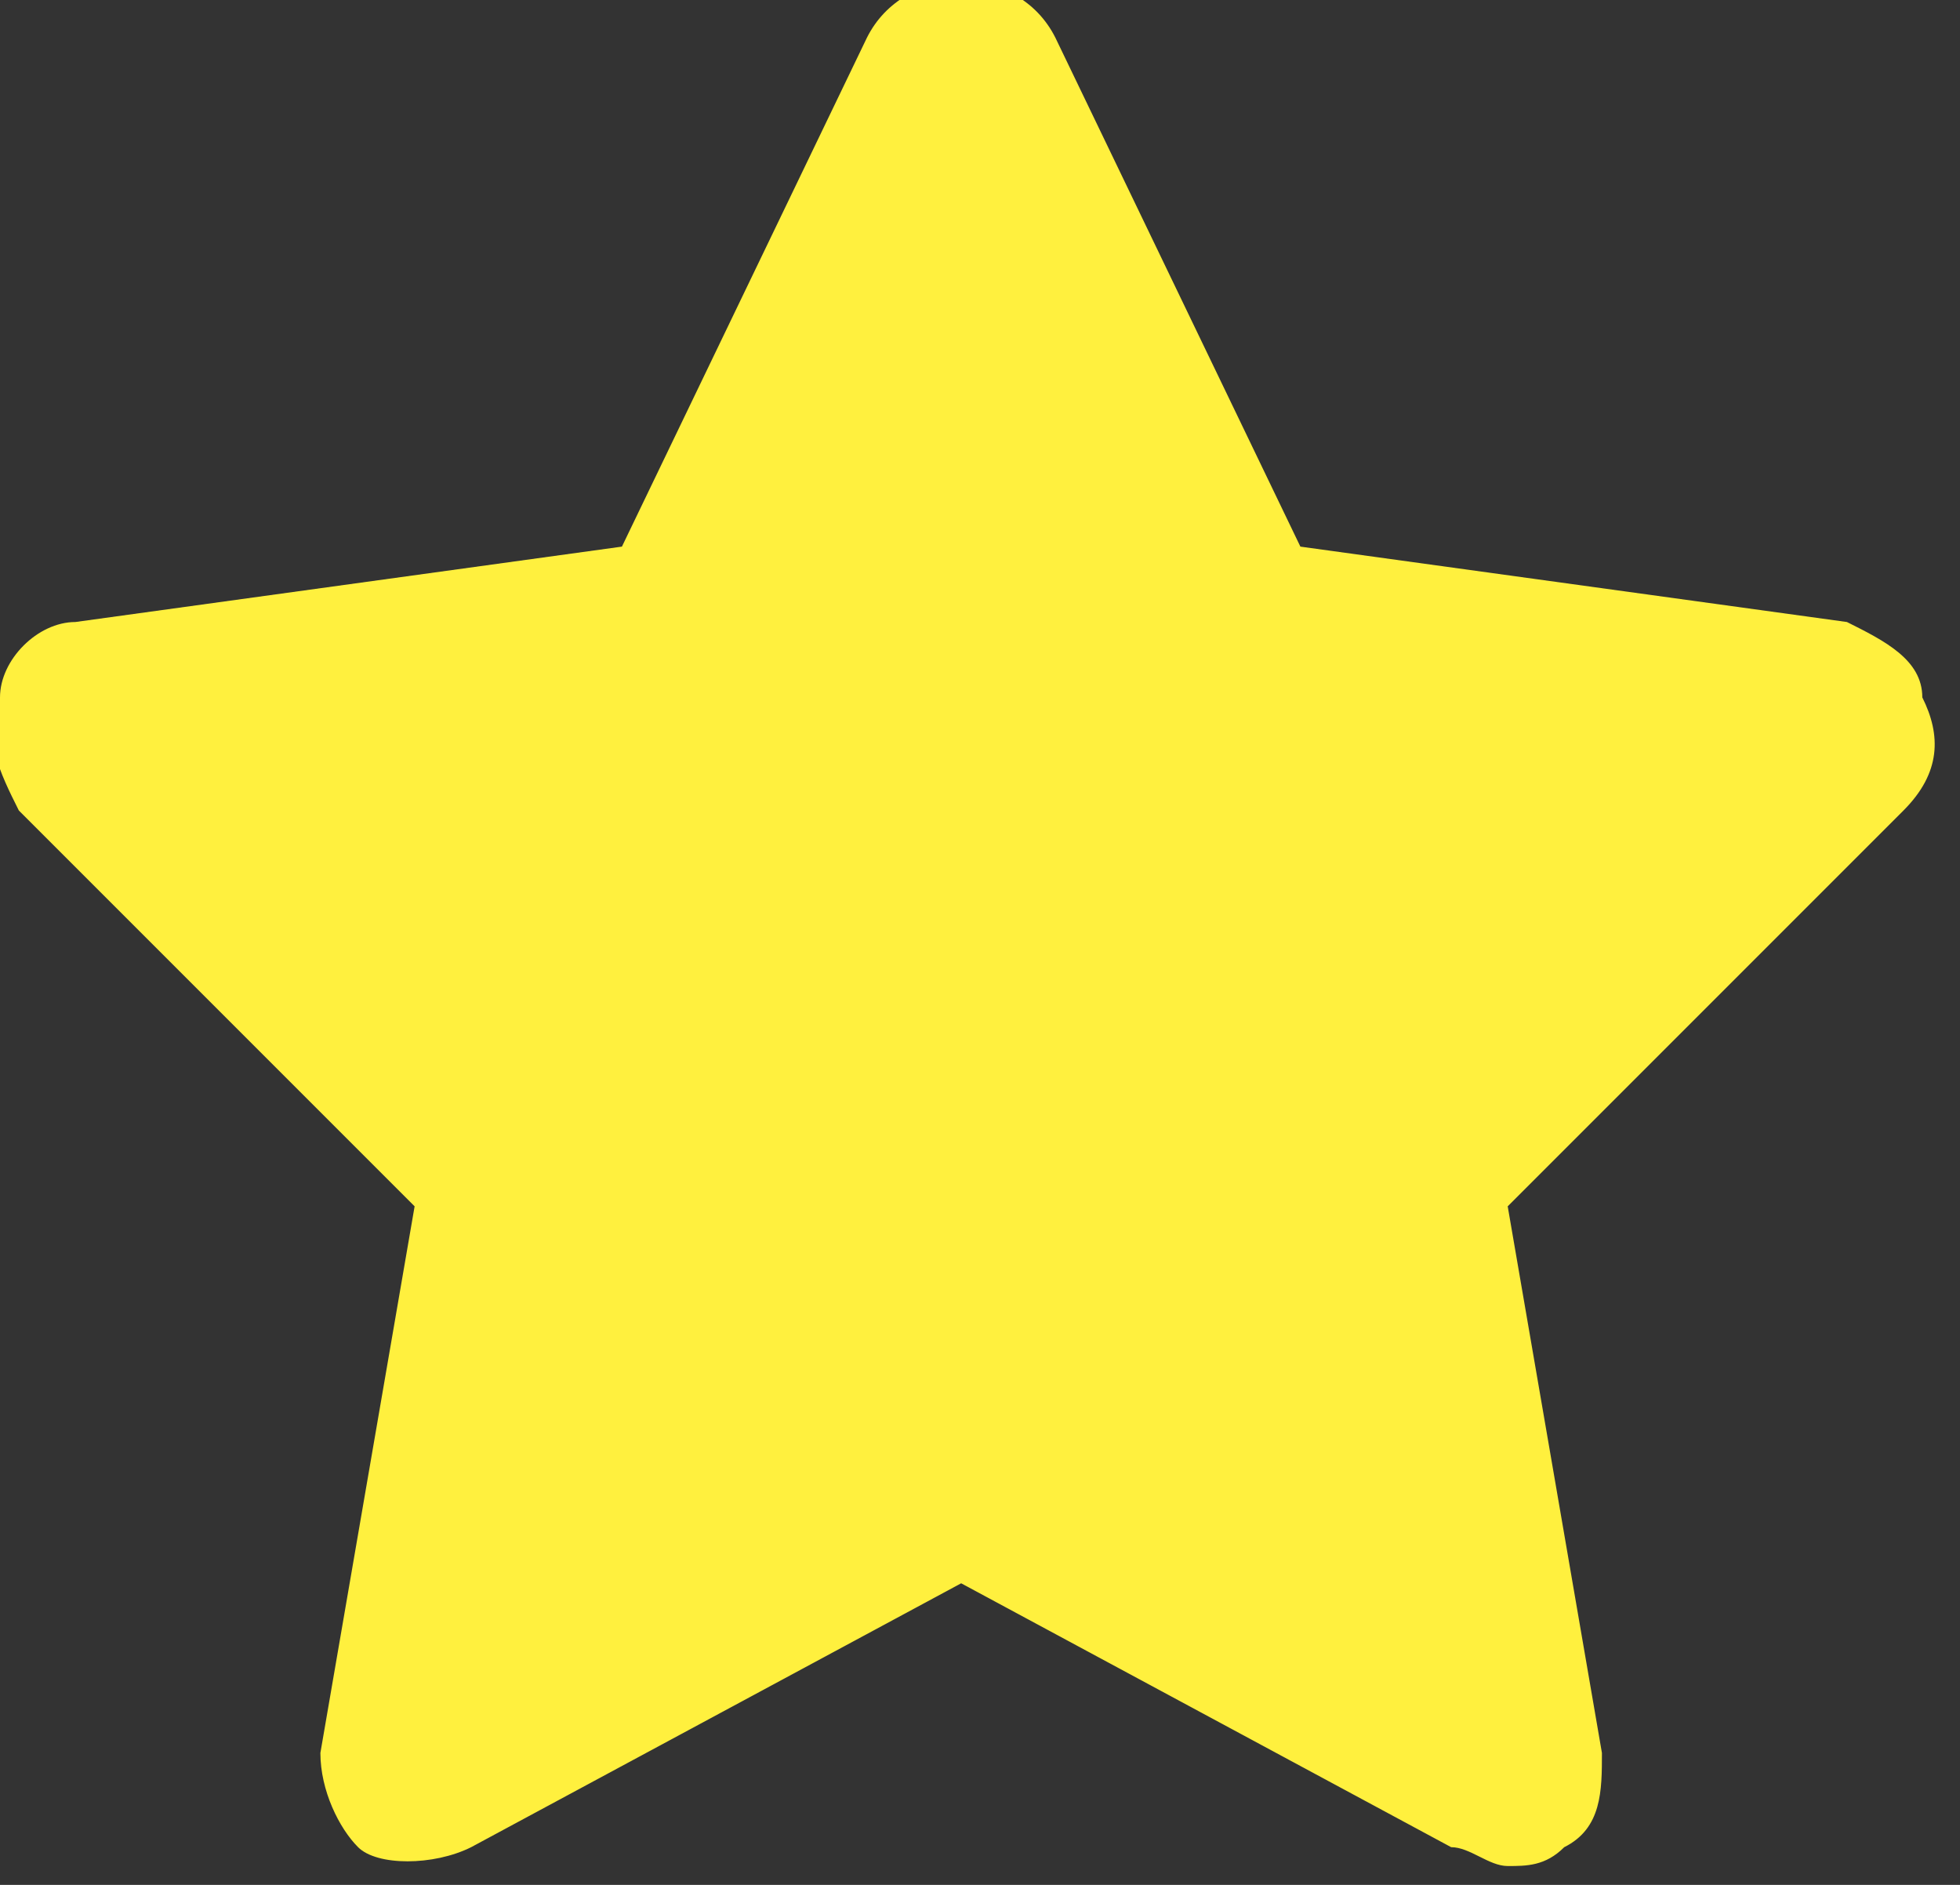 <?xml version="1.0" encoding="utf-8"?>
<!-- Generator: Adobe Illustrator 19.0.0, SVG Export Plug-In . SVG Version: 6.00 Build 0)  -->
<svg version="1.1" id="Layer_1" xmlns="http://www.w3.org/2000/svg" xmlns:xlink="http://www.w3.org/1999/xlink" x="0px" y="0px"
	 viewBox="-210 379.1 10.4 10" style="enable-background:new -210 379.1 10.4 10;" xml:space="preserve">
<rect x="-210" y="379.1" width="10.4" height="10" fill="#333333" stroke="none"/>
<style type="text/css">
	.st0{fill:#FFF03E;}
</style>
<g>
	<path class="st0" d="M-200.2,382.4l-2.9-0.4l-1.3-2.7c-0.1-0.2-0.3-0.3-0.5-0.3c-0.2,0-0.4,0.1-0.5,0.3l-1.3,2.7l-2.9,0.4
		c-0.2,0-0.4,0.2-0.4,0.4c-0.1,0.2,0,0.4,0.1,0.6l2.1,2.1l-0.5,2.9c0,0.2,0.1,0.4,0.2,0.5s0.4,0.1,0.6,0l2.6-1.4l2.6,1.4
		c0.1,0,0.2,0.1,0.3,0.1c0.1,0,0.2,0,0.3-0.1c0.2-0.1,0.2-0.3,0.2-0.5l-0.5-2.9l2.1-2.1c0.2-0.2,0.2-0.4,0.1-0.6
		C-199.8,382.6-200,382.5-200.2,382.4z"/>
</g>
</svg>
